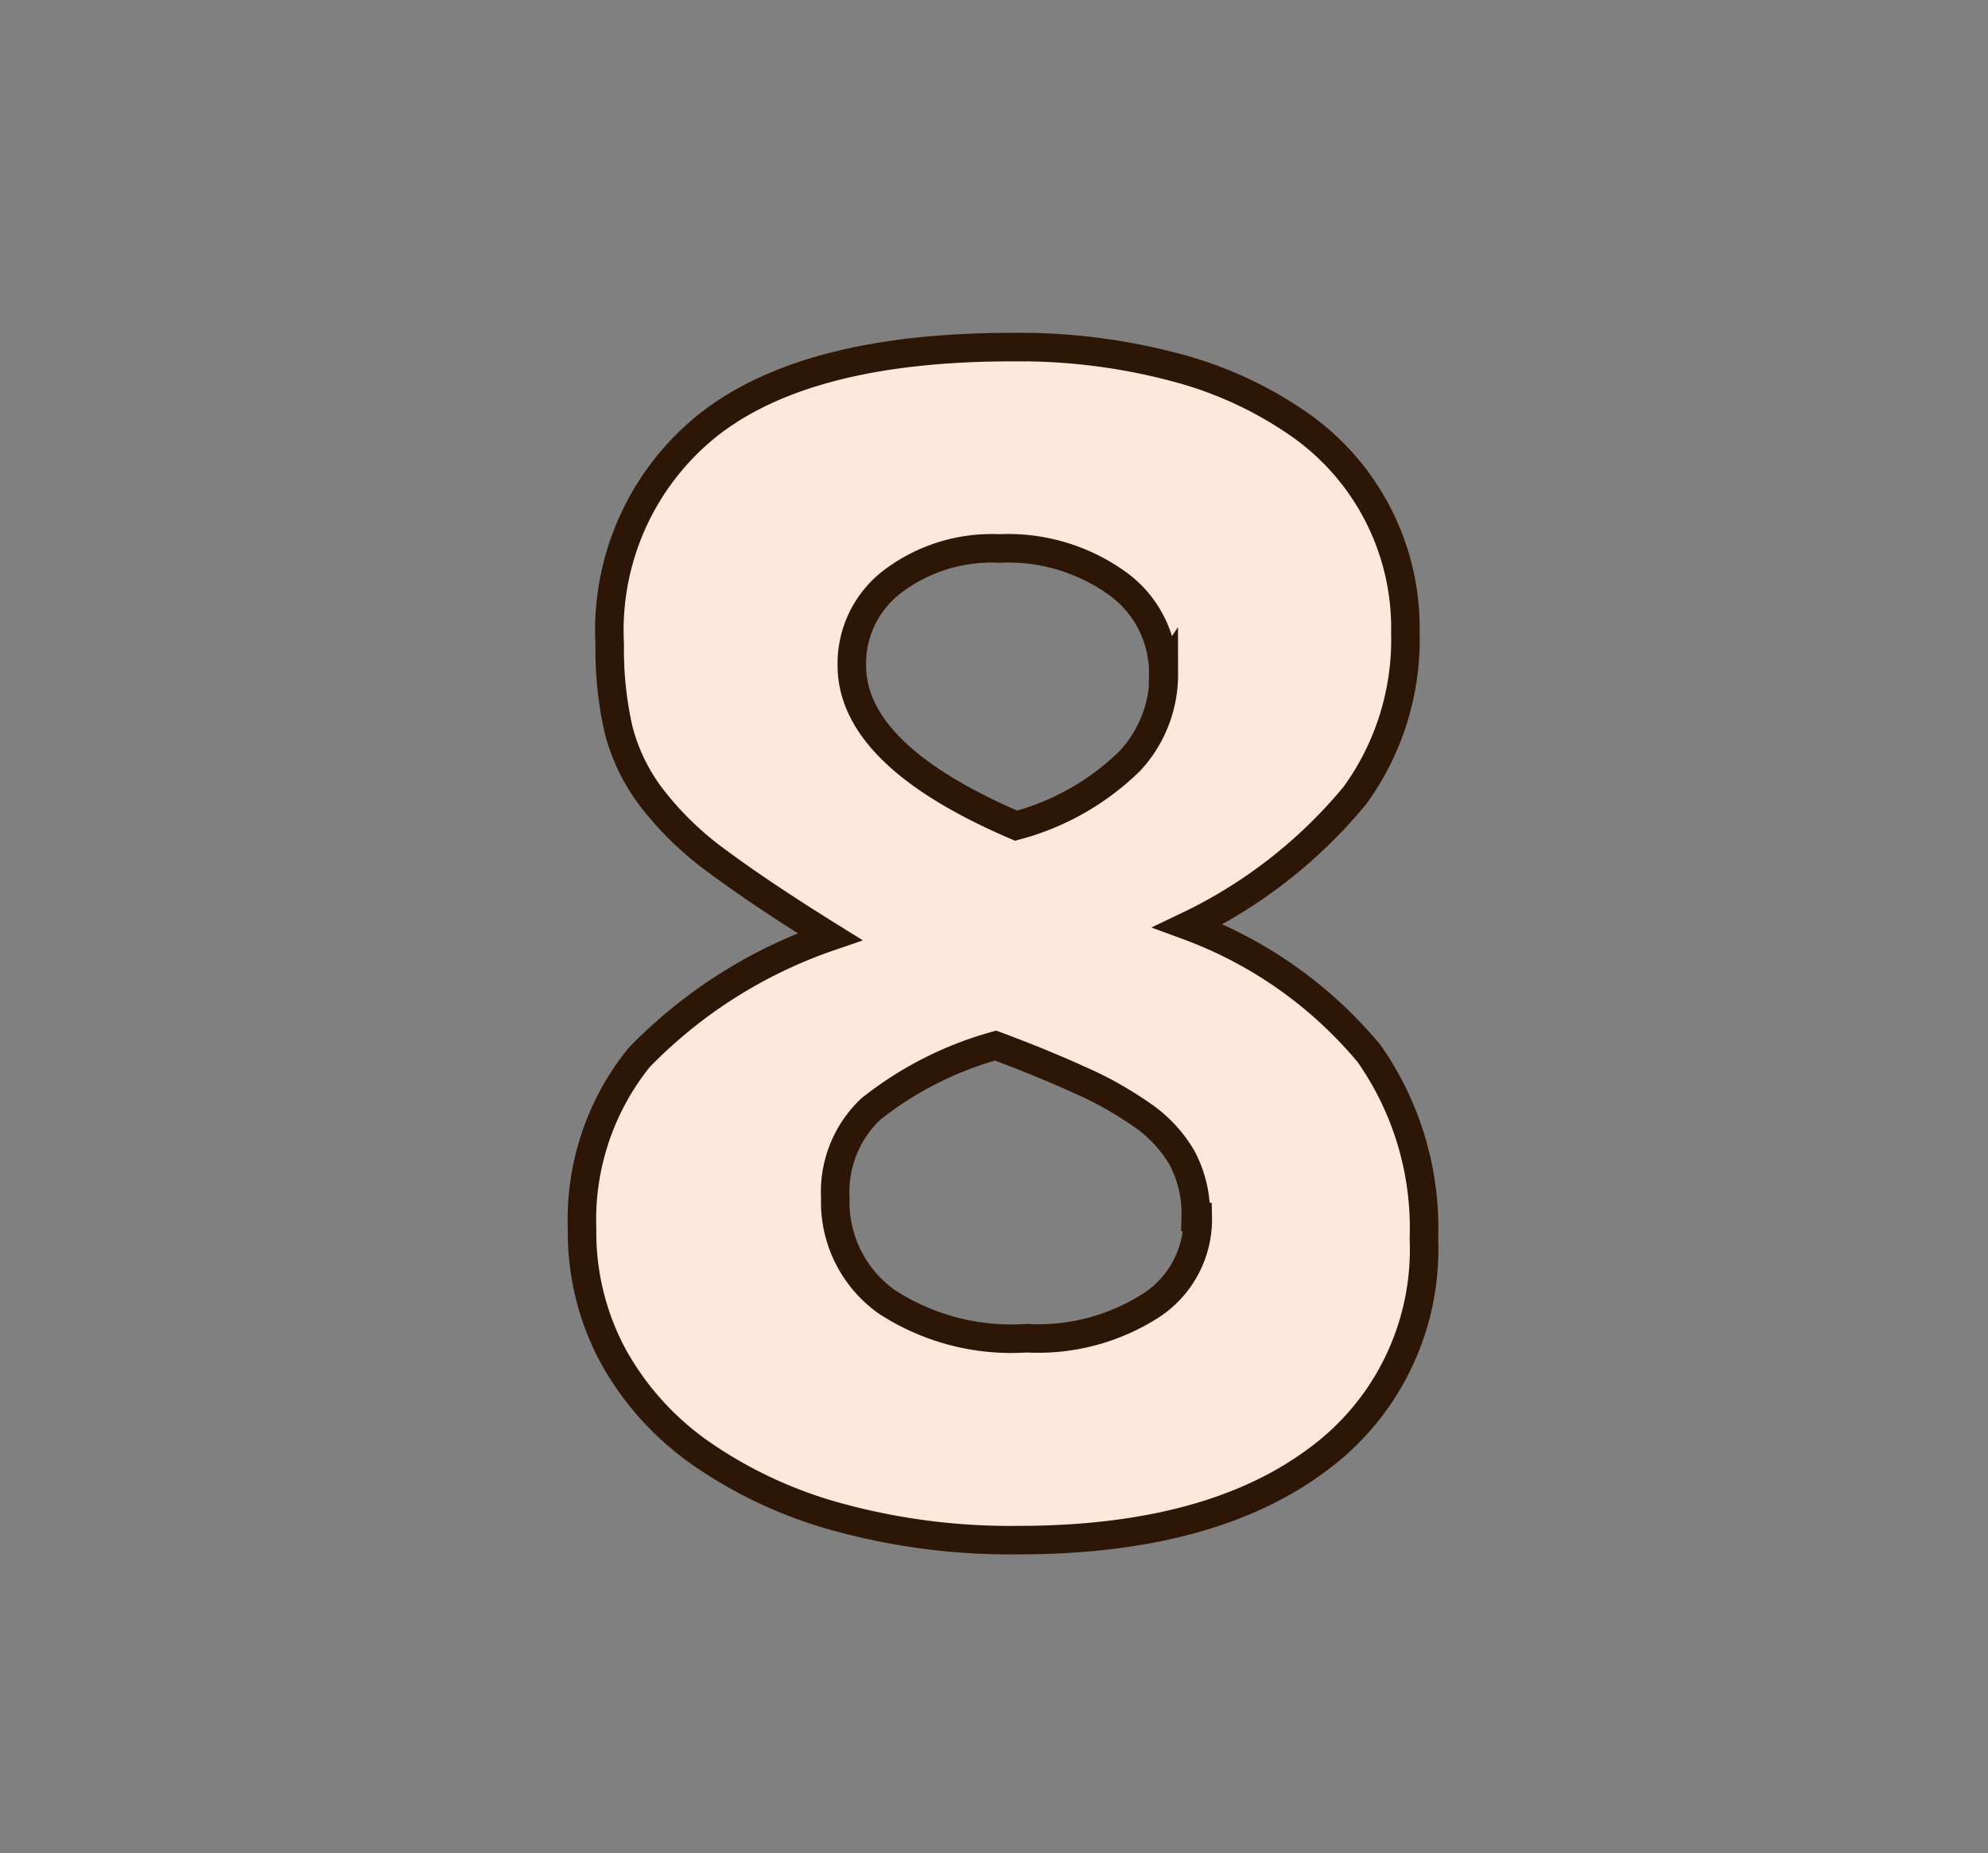 <svg id="Layer_1" data-name="Layer 1" xmlns="http://www.w3.org/2000/svg" viewBox="0 0 69.71 64.98"><rect x="0" y="0" width="69.71" height="64.98" fill="#808080" stroke="none"/><defs><style>.cls-1{fill:#ffe8d9;stroke:#2d1606;stroke-miterlimit:10;}</style></defs><path class="cls-1" d="M49.93,43.43a9.14,9.14,0,0,1-3.76,7.77Q42.4,54,35.7,54a22.89,22.89,0,0,1-6.25-.79A15.58,15.58,0,0,1,24.64,51a10.15,10.15,0,0,1-3.12-3.42,9.15,9.15,0,0,1-1.11-4.5,9.05,9.05,0,0,1,2-6,17,17,0,0,1,6.69-4.24q-2.46-1.53-4-2.68a11.08,11.08,0,0,1-2.31-2.27,6.65,6.65,0,0,1-1.11-2.35,12.7,12.7,0,0,1-.3-2.95,9.21,9.21,0,0,1,3.48-7.71q3.48-2.72,10.68-2.71a21.25,21.25,0,0,1,5.67.71,13.64,13.64,0,0,1,4.35,2,8.71,8.71,0,0,1,3.72,7.32,9.29,9.29,0,0,1-1.77,5.69,17.21,17.21,0,0,1-5.85,4.57A15,15,0,0,1,48,36.93,10.65,10.65,0,0,1,49.93,43.43Zm-8-.76a4.17,4.17,0,0,0-.48-2.07,4.67,4.67,0,0,0-1.41-1.51,12.72,12.72,0,0,0-2.22-1.24c-.86-.39-1.83-.79-2.91-1.19a12.32,12.32,0,0,0-4.38,2.23A4,4,0,0,0,29.29,42a4.29,4.29,0,0,0,1.8,3.64A8,8,0,0,0,36,46.92a7.34,7.34,0,0,0,4.38-1.16A3.61,3.61,0,0,0,42,42.67Zm-1.14-19a3.86,3.86,0,0,0-1.59-3.2,6.57,6.57,0,0,0-4.17-1.24,5.76,5.76,0,0,0-3.72,1.15,3.61,3.61,0,0,0-1.44,2.95q0,3.15,5.76,5.62a9,9,0,0,0,4-2.28A4.46,4.46,0,0,0,40.81,23.64Z"/></svg>